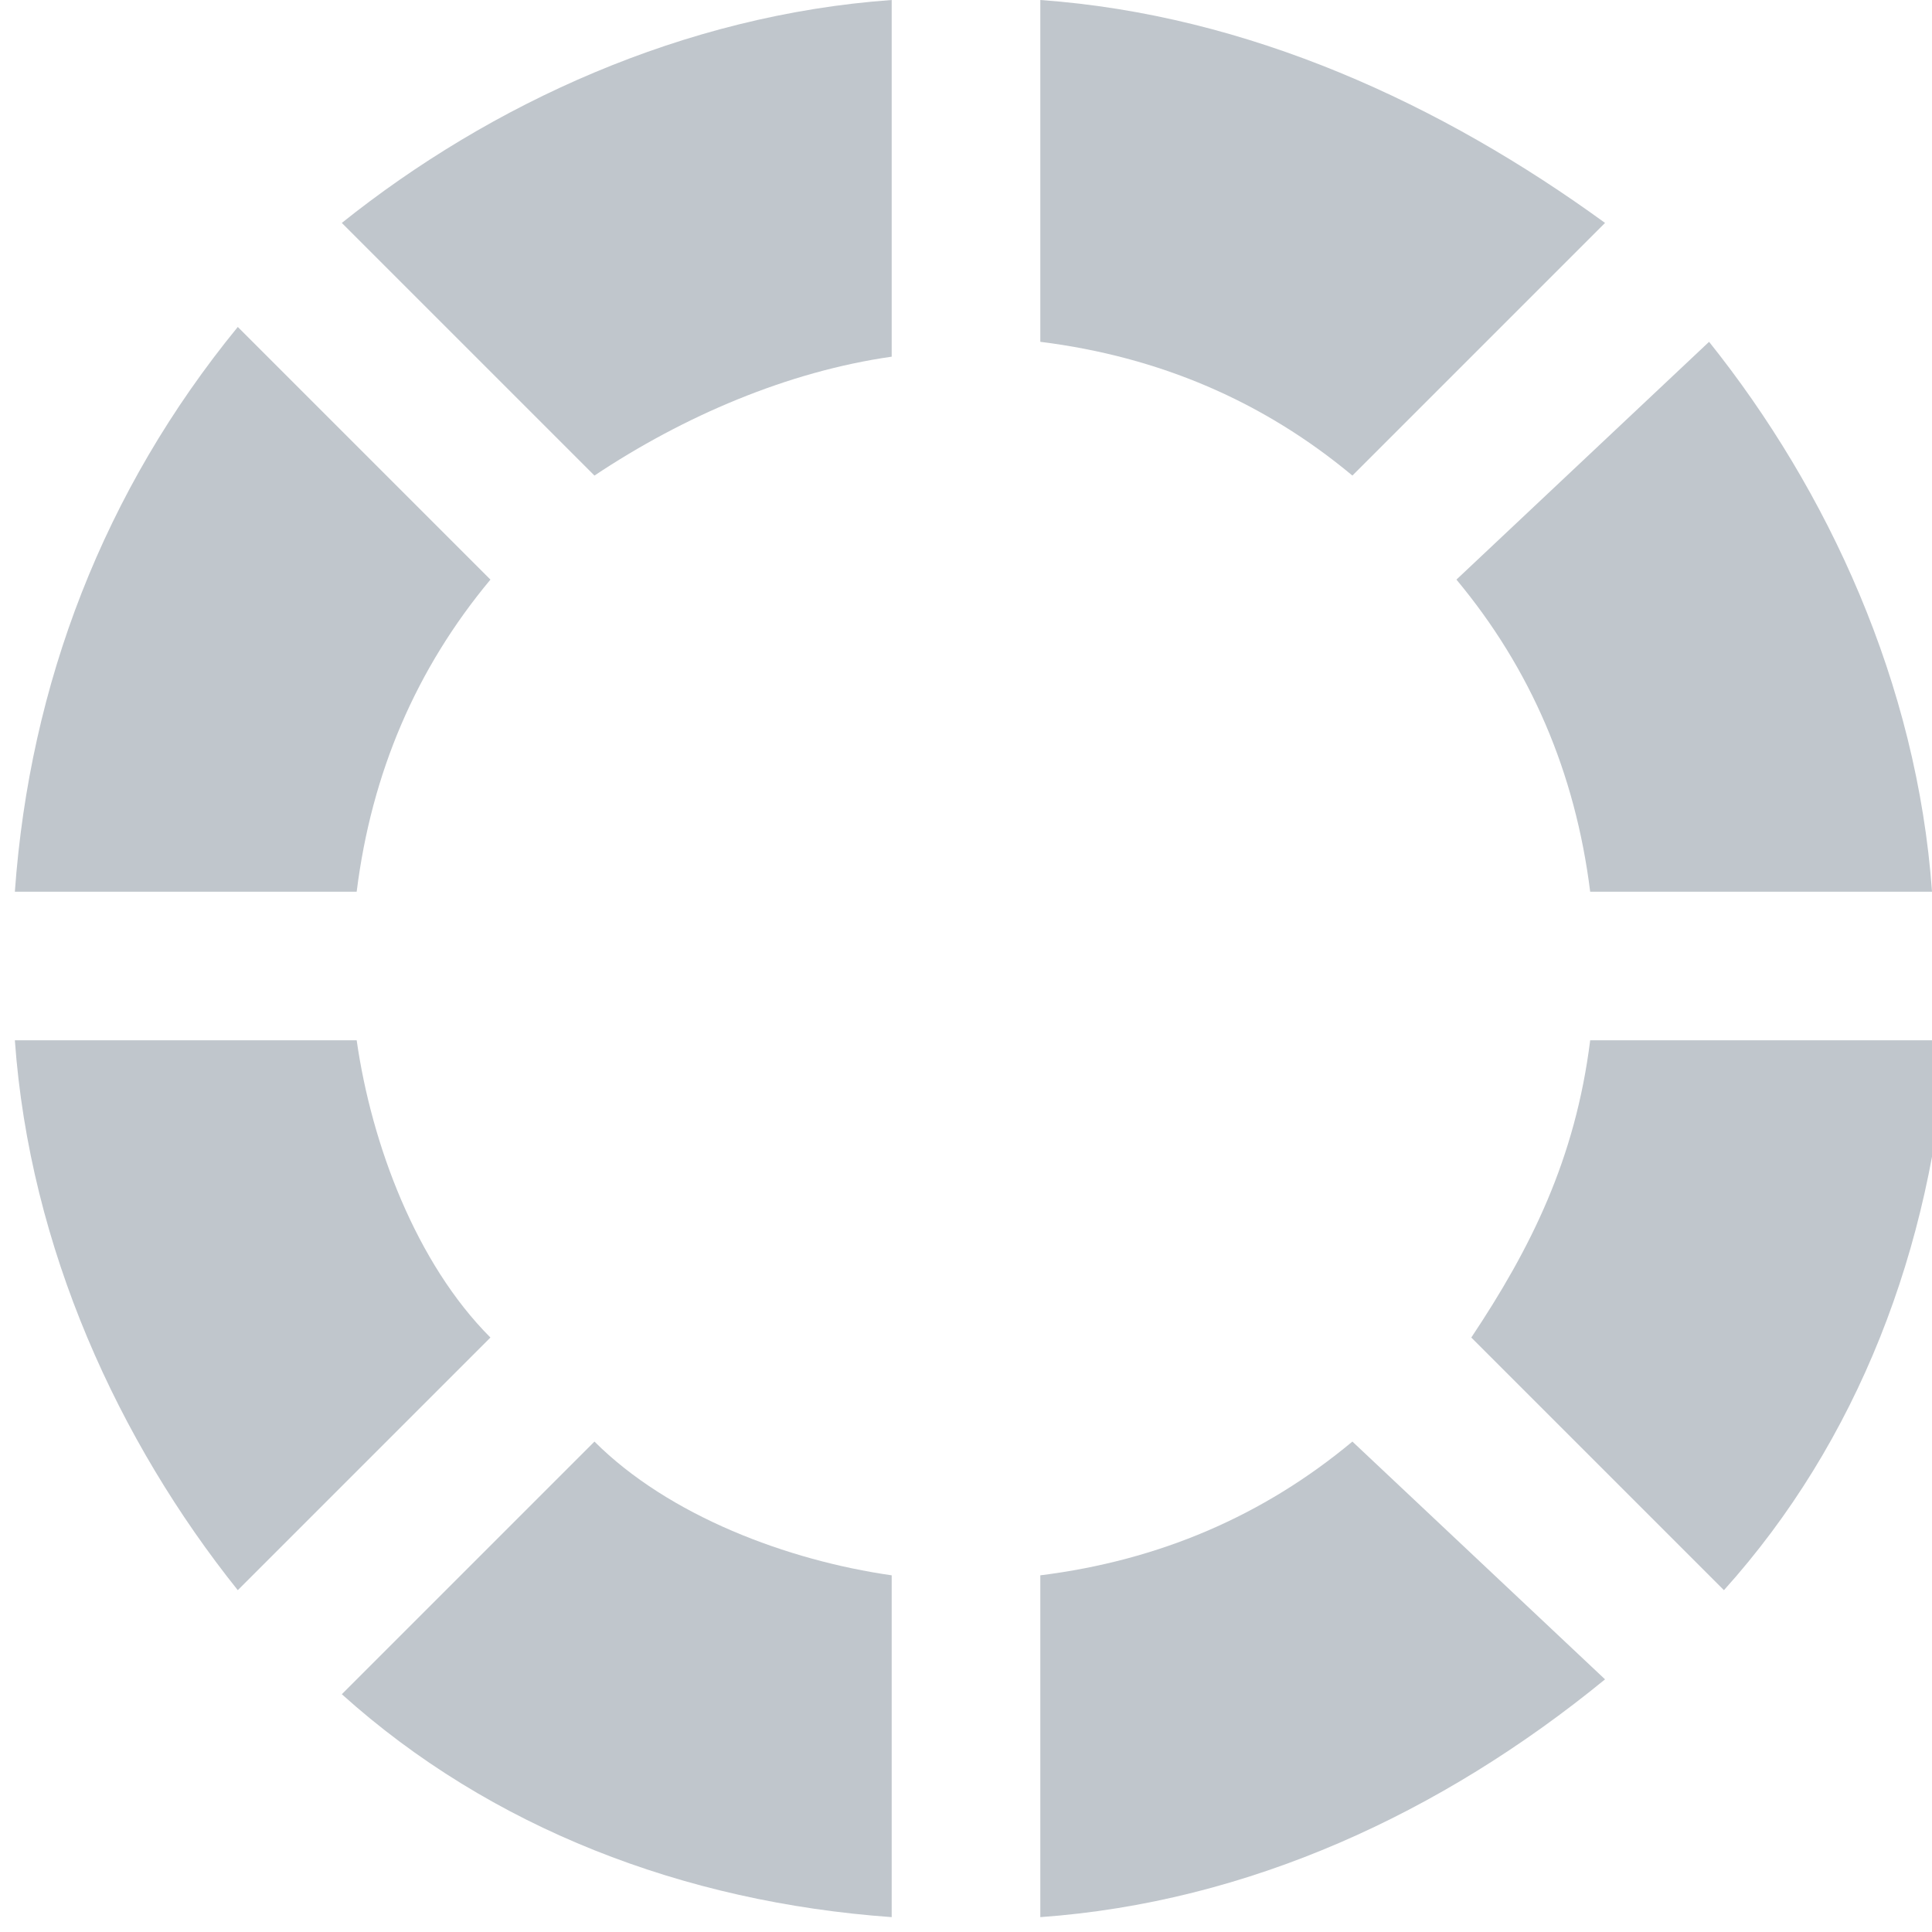 <?xml version="1.0" encoding="utf-8"?>
<!-- Generator: Adobe Illustrator 19.0.1, SVG Export Plug-In . SVG Version: 6.00 Build 0)  -->
<svg version="1.1" id="Layer_1" xmlns="http://www.w3.org/2000/svg" xmlns:xlink="http://www.w3.org/1999/xlink" x="0px" y="0px"
	 viewBox="0 0 13 13" enable-background="new 0 0 13 13" xml:space="preserve">
<g>
	<g>
		<path fill="#C0C6CC" d="M3.3,9C2.8,8.5,2.5,7.7,2.4,7H0.1c0.1,1.4,0.7,2.7,1.5,3.7L3.3,9z"/>
		<path fill="#C0C6CC" d="M2.4,6c0.1-0.8,0.4-1.5,0.9-2.1L1.6,2.2C0.7,3.3,0.2,4.6,0.1,6H2.4z"/>
		<path fill="#C0C6CC" d="M7,0v2.3c0.8,0.1,1.5,0.4,2.1,0.9l1.7-1.7C9.7,0.7,8.4,0.1,7,0z"/>
		<path fill="#C0C6CC" d="M4,3.2c0.6-0.4,1.3-0.7,2-0.8V0C4.6,0.1,3.3,0.7,2.3,1.5L4,3.2z"/>
		<path fill="#C0C6CC" d="M9.1,9.7c-0.6,0.5-1.3,0.8-2.1,0.9v2.3c1.4-0.1,2.7-0.7,3.8-1.6L9.1,9.7z"/>
		<path fill="#C0C6CC" d="M9.8,3.9c0.5,0.6,0.8,1.3,0.9,2.1H13c-0.1-1.4-0.7-2.7-1.5-3.7L9.8,3.9z"/>
		<path fill="#C0C6CC" d="M6,10.6c-0.7-0.1-1.5-0.4-2-0.9l-1.7,1.7c1,0.9,2.3,1.4,3.7,1.5V10.6z"/>
		<path fill="#C0C6CC" d="M10.7,7c-0.1,0.8-0.4,1.4-0.8,2l1.7,1.7c0.9-1,1.4-2.3,1.5-3.7H10.7z"/>
	</g>
</g>
</svg>
